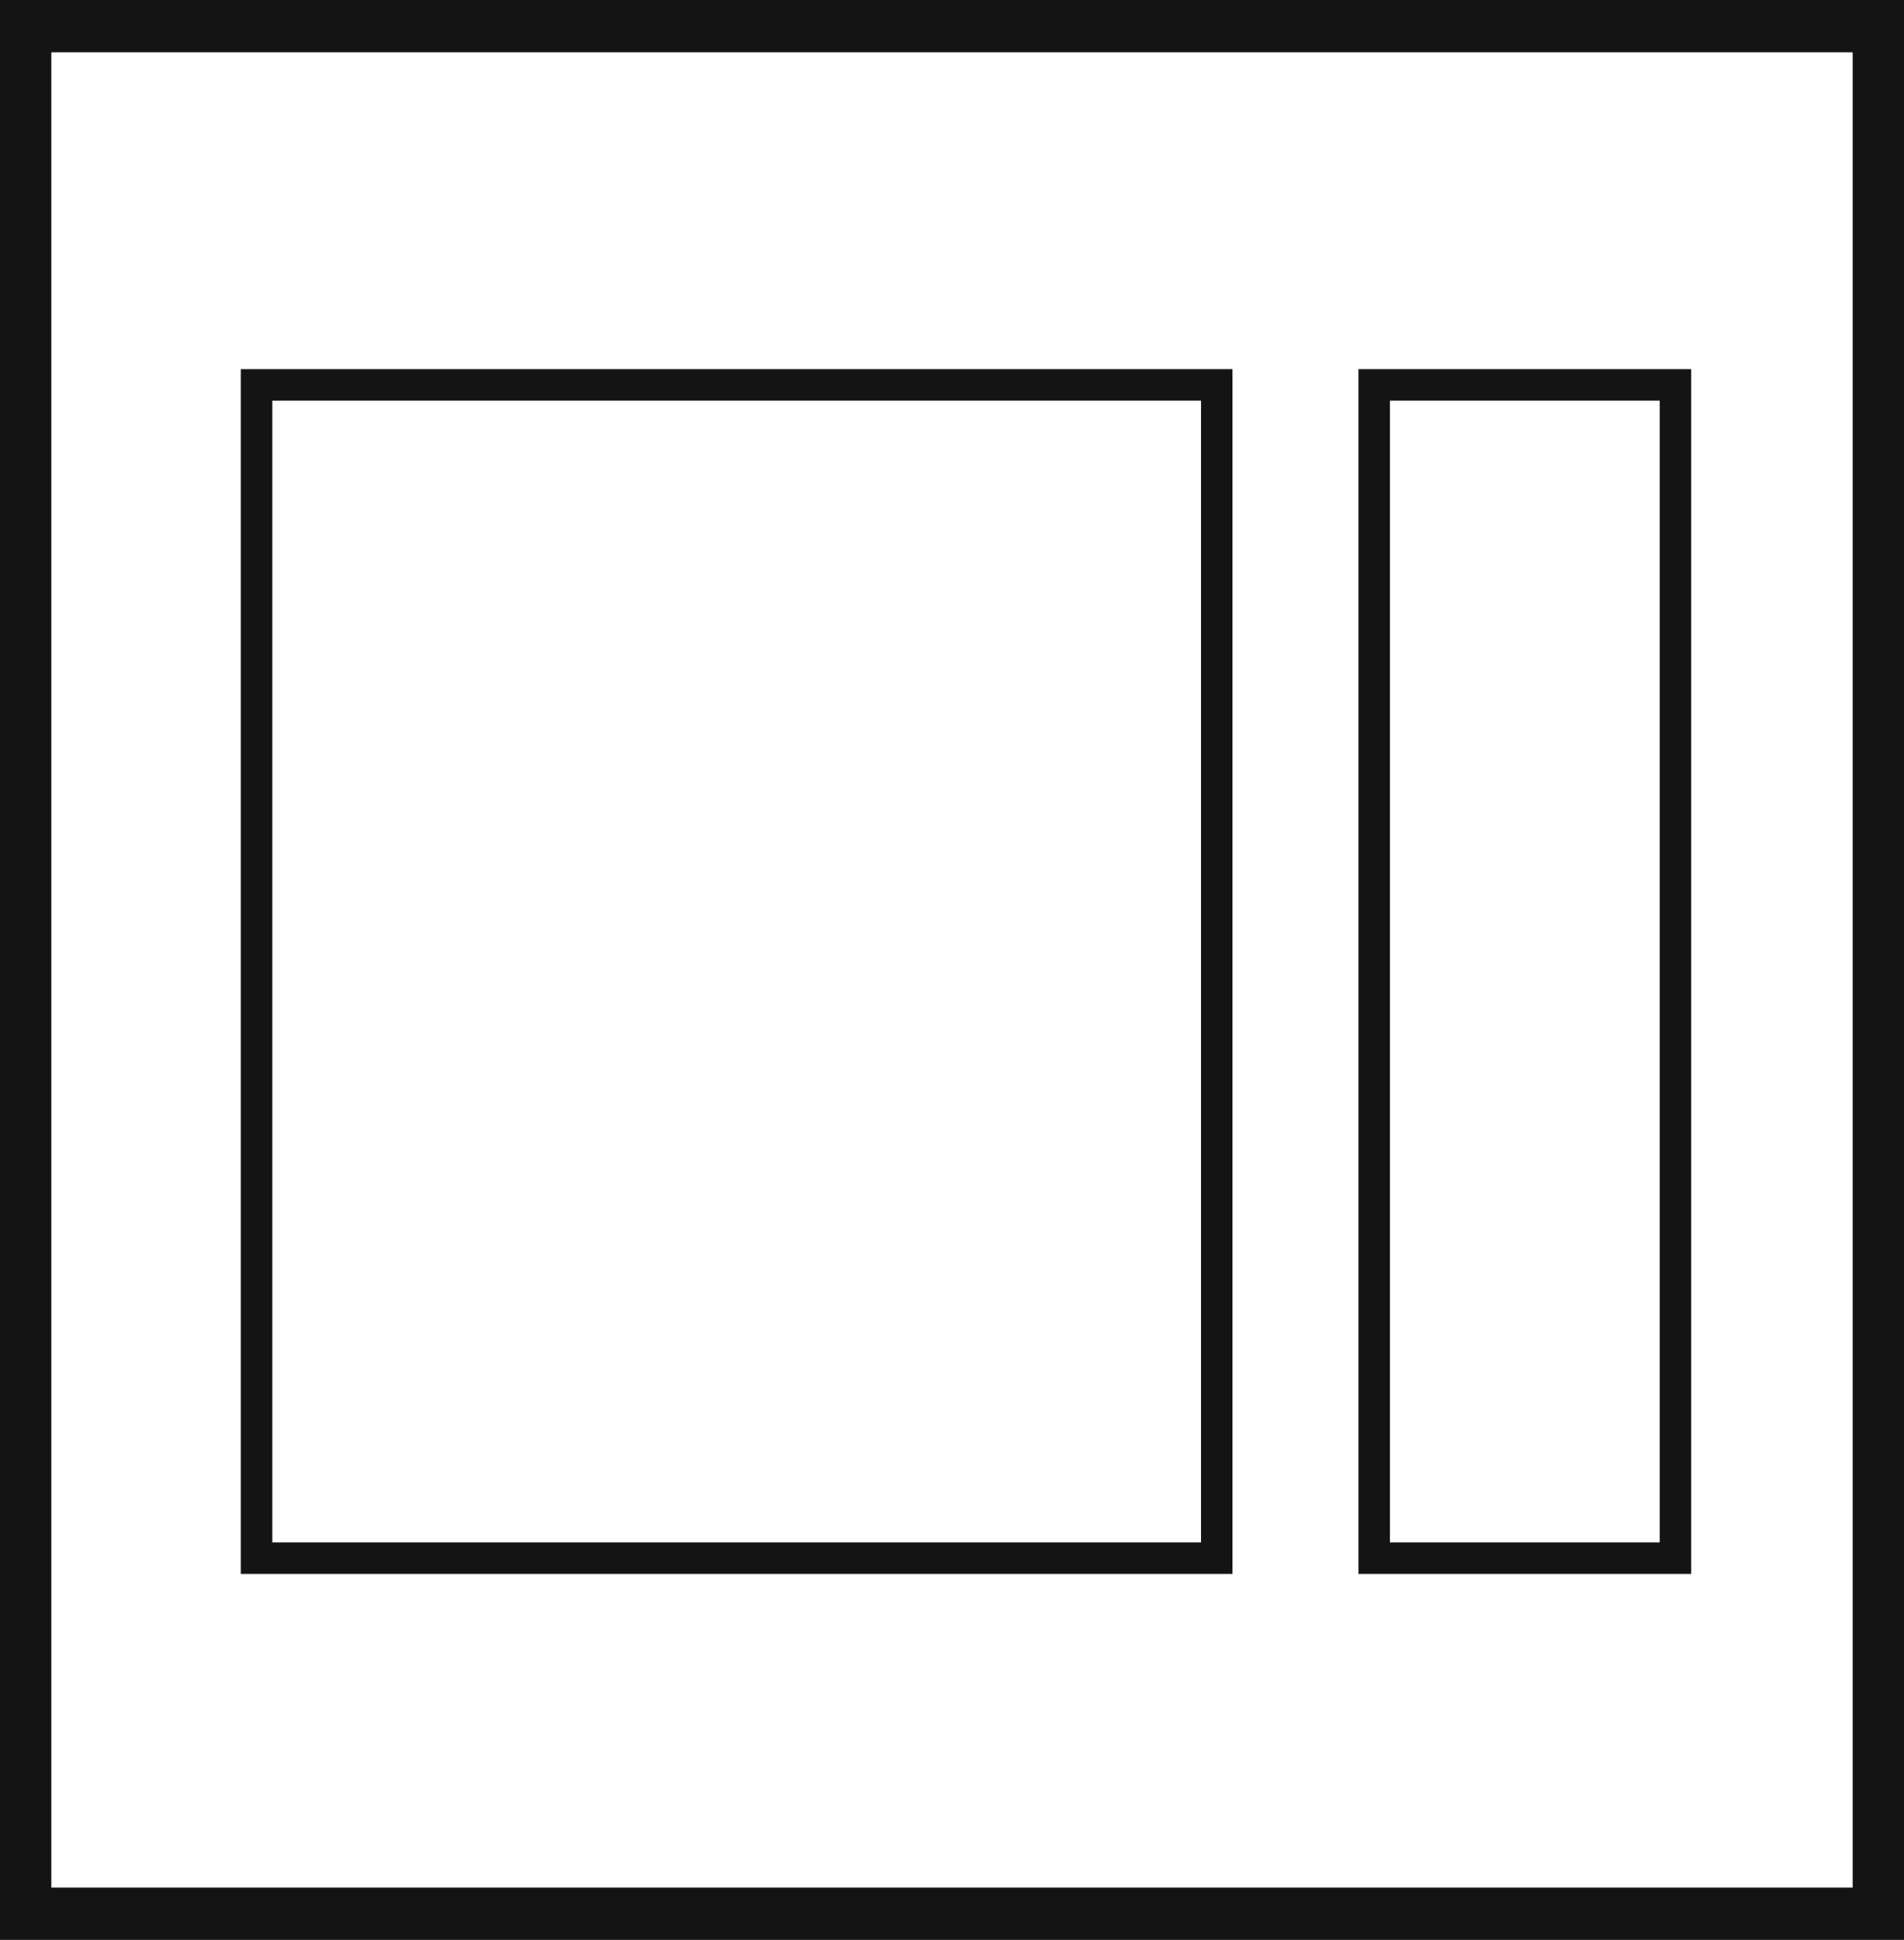 <svg xmlns="http://www.w3.org/2000/svg" viewBox="0 0 60.48 61.59"><defs><style>.cls-1{fill:#141414;}.cls-2{fill:none;stroke:#141414;stroke-miterlimit:10;}</style></defs><title>P9_4</title><g id="Grafica"><path class="cls-1" d="M0,0V61.59H60.48V0ZM58.85,59.93H1.63V1.66H58.85Z"/><rect class="cls-2" x="8.15" y="12.22" width="30.5" height="37.25"/><rect class="cls-2" x="43.65" y="12.22" width="9.57" height="37.25"/></g></svg>